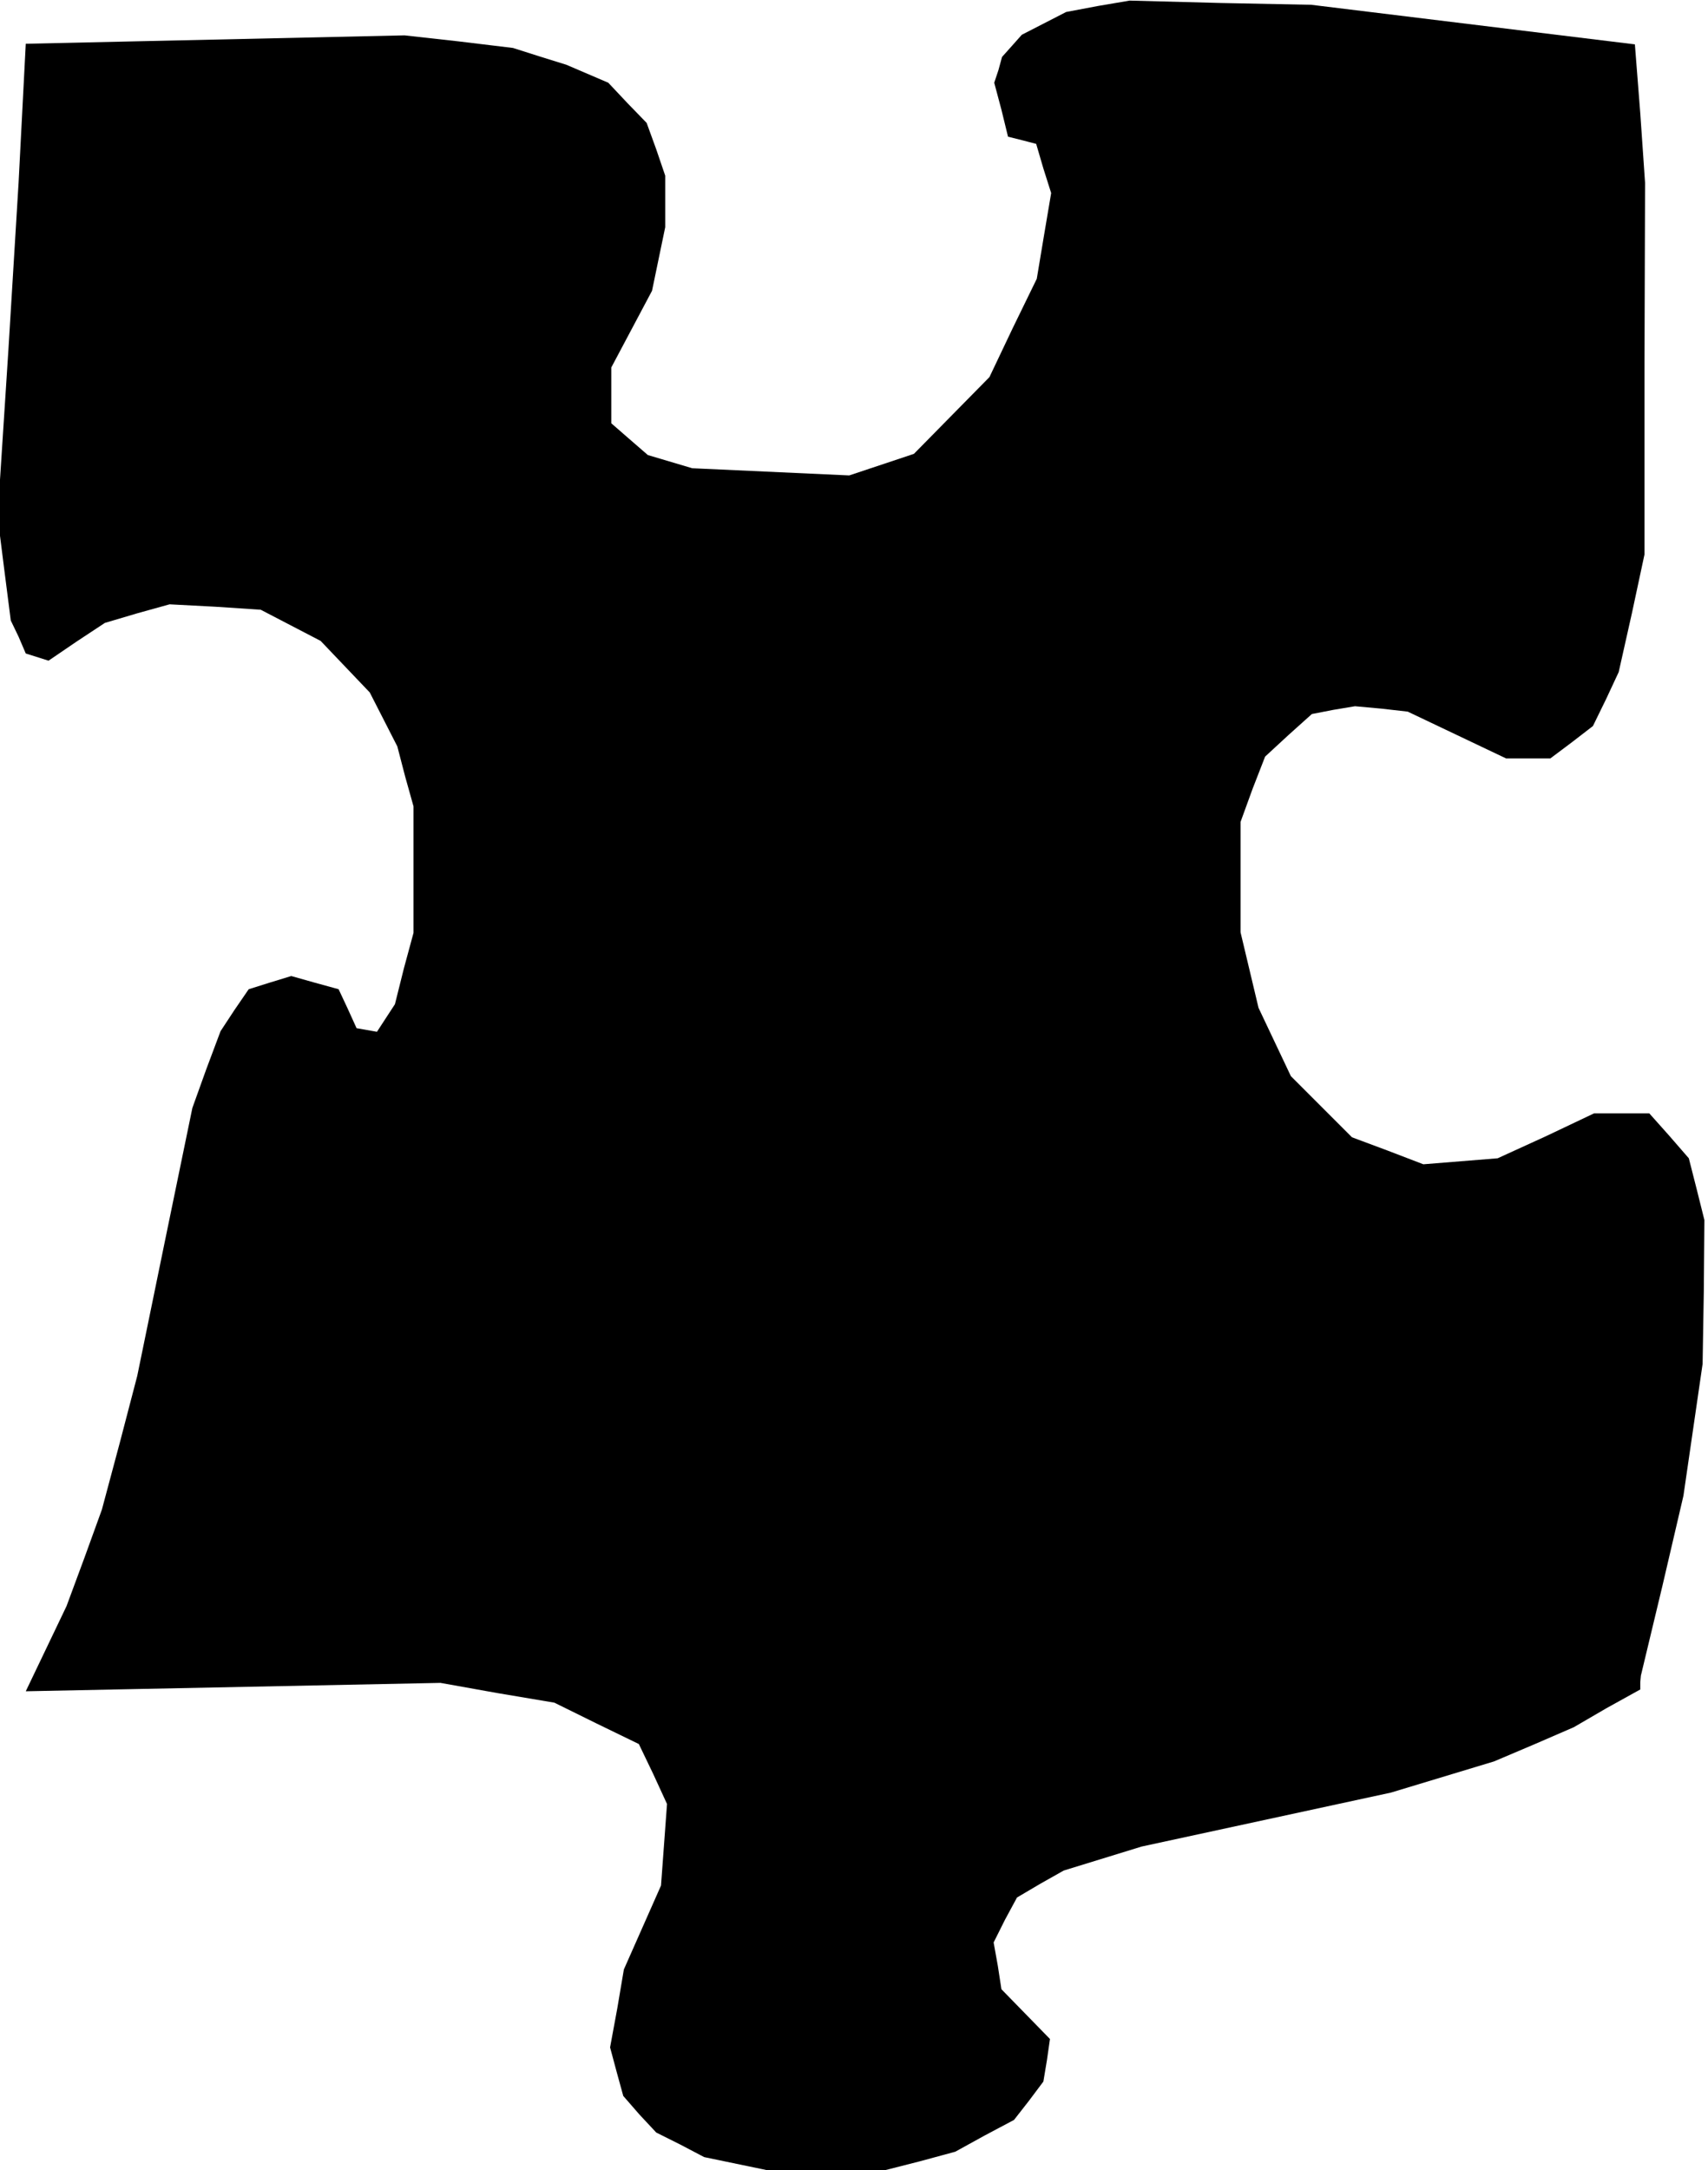 <?xml version="1.0" standalone="no"?>
<!DOCTYPE svg PUBLIC "-//W3C//DTD SVG 20010904//EN"
 "http://www.w3.org/TR/2001/REC-SVG-20010904/DTD/svg10.dtd">
<svg version="1.0" xmlns="http://www.w3.org/2000/svg"
 width="285pt" height="362pt" viewBox="0 0 285 362"
 preserveAspectRatio="xMidYMid meet">
<g transform="translate(0,362) scale(0.1,-0.1)"
fill="#000000" stroke="none">
<path d="M1832 3610 l-53 -10 -37 -19 -37 -19 -16 -18 -17 -19 -6 -22 -7 -21
12 -45 11 -45 24 -6 23 -6 12 -41 13 -41 -12 -71 -12 -72 -40 -82 -39 -82 -63
-64 -63 -64 -54 -18 -54 -18 -131 6 -131 6 -37 11 -37 11 -30 26 -31 27 0 47
0 46 34 64 34 64 11 53 11 53 0 43 0 43 -15 44 -16 44 -32 33 -32 34 -35 15
-35 15 -45 14 -44 14 -91 11 -90 10 -316 -7 -316 -7 -6 -116 -6 -116 -17 -279
-18 -278 11 -87 11 -86 13 -27 12 -28 19 -6 19 -6 47 32 47 31 54 16 54 15 76
-4 76 -5 50 -26 50 -26 41 -43 41 -43 23 -45 23 -45 13 -50 14 -50 0 -105 0
-106 -16 -59 -15 -60 -15 -23 -15 -23 -17 3 -17 3 -15 33 -15 32 -40 11 -39
11 -36 -11 -35 -11 -24 -35 -23 -35 -24 -64 -23 -64 -46 -223 -46 -224 -29
-111 -30 -112 -29 -80 -30 -81 -34 -71 -34 -71 346 7 346 7 95 -17 95 -16 71
-35 70 -34 24 -50 23 -50 -5 -68 -5 -68 -31 -70 -31 -70 -11 -65 -12 -65 11
-41 11 -40 27 -31 28 -30 40 -20 40 -21 53 -11 53 -11 97 0 98 0 59 15 59 16
49 27 49 26 25 32 24 32 6 36 5 35 -40 41 -41 42 -6 39 -7 39 19 38 20 37 39
23 39 22 65 20 65 20 208 45 208 45 86 26 86 26 66 28 67 29 55 32 56 31 0 12
1 11 36 150 35 150 16 110 16 110 2 120 1 120 -13 52 -13 51 -33 38 -33 37
-46 0 -46 0 -80 -38 -81 -37 -62 -5 -62 -5 -60 23 -59 22 -51 51 -51 51 -27
57 -27 57 -15 63 -15 63 0 92 0 92 20 55 21 54 39 36 39 35 36 7 36 6 44 -4
44 -5 82 -39 82 -39 37 0 37 0 36 27 35 27 22 45 21 45 22 98 21 98 0 310 1
310 -8 116 -9 115 -270 33 -270 33 -151 3 -152 4 -53 -9z"/>
</g>
</svg>
